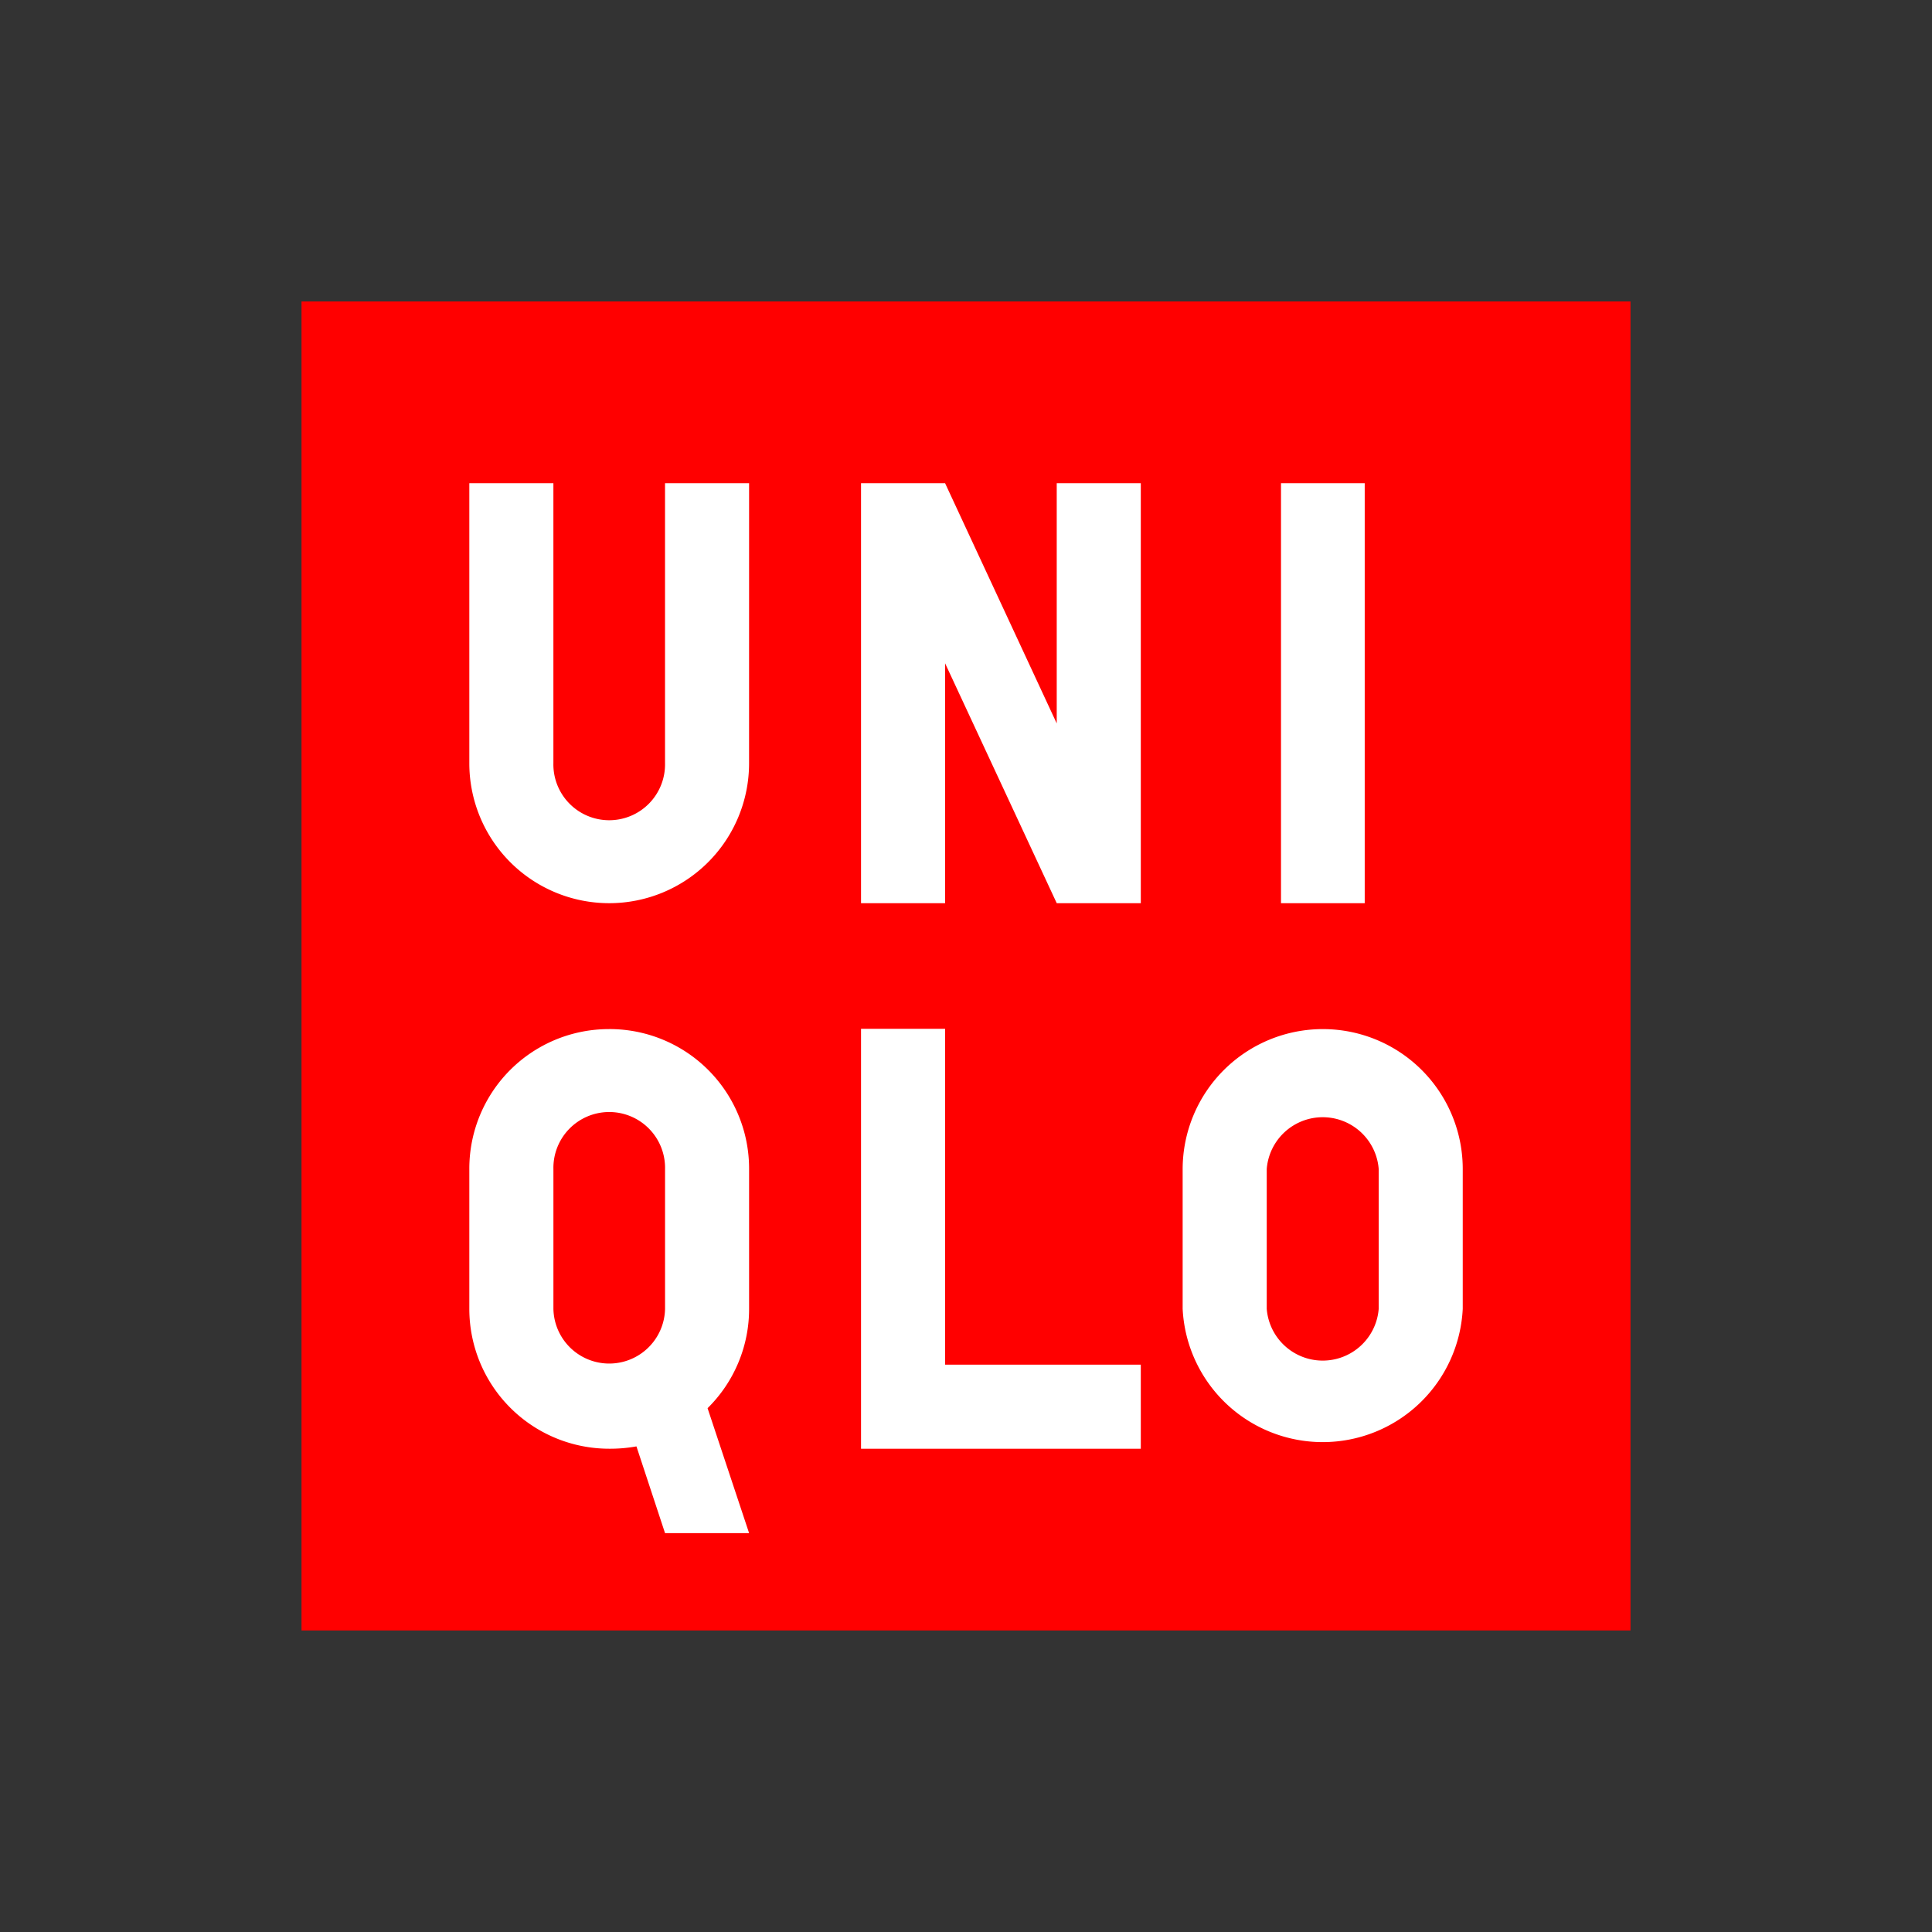 <?xml version="1.0" encoding="UTF-8" standalone="no"?>
<svg
   xmlns:dc="http://purl.org/dc/elements/1.1/"
   xmlns:cc="http://creativecommons.org/ns#"
   xmlns:rdf="http://www.w3.org/1999/02/22-rdf-syntax-ns#"
   xmlns:svg="http://www.w3.org/2000/svg"
   xmlns="http://www.w3.org/2000/svg"
   xmlns:sodipodi="http://sodipodi.sourceforge.net/DTD/sodipodi-0.dtd"
   xmlns:inkscape="http://www.inkscape.org/namespaces/inkscape"
   viewBox="0 0 700 700"
   version="1.1"
   id="svg14"
   sodipodi:docname="uniqlo-logo.svg"
   width="700"
   height="700"
   inkscape:version="0.92.0 r15299"
   inkscape:export-filename="C:\Users\suitedoalex\sites\uniqlo-logo-0.png"
   inkscape:export-xdpi="561.73712"
   inkscape:export-ydpi="561.73712">
  <rect x="0" y="0" width="700" height="700" fill="#333333" stroke="none"/>
  <defs
     id="defs18" />
  <sodipodi:namedview
     pagecolor="#ffffff"
     bordercolor="#666666"
     borderopacity="1"
     objecttolerance="10"
     gridtolerance="10"
     guidetolerance="10"
     inkscape:pageopacity="0"
     inkscape:pageshadow="2"
     inkscape:window-width="1920"
     inkscape:window-height="1017"
     id="namedview16"
     showgrid="false"
     inkscape:zoom="0.40265803"
     inkscape:cx="349.71695"
     inkscape:cy="8.9147825"
     inkscape:window-x="-8"
     inkscape:window-y="-8"
     inkscape:window-maximized="1"
     inkscape:current-layer="g12" />
  <title
     id="title2">UNIQLO home</title>
  <g
     id="g12"
     transform="matrix(7.816,0,0,7.816,-1.712,769.274)">
    <path
       d="M 50,0 H 90 V 40 H 50 Z"
       id="path4"
       inkscape:connector-curvature="0"
       style="fill:#ff0000"
       inkscape:export-filename="C:\Users\suitedoalex\sites\uniqlo-logo.png"
       inkscape:export-xdpi="559.00305"
       inkscape:export-ydpi="559.00305" />
    <path
       d="M 79.48,5.47 H 82 V 18.11 H 79.48 Z M 63.47,13.9 a 4.21,4.21 0 0 1 -8.42,0 V 5.47 h 2.53 v 8.43 a 1.68,1.68 0 1 0 3.36,0 V 5.47 h 2.53 z M 75.26,34.53 H 66.84 V 21.89 h 2.53 V 32 h 5.89 z m 0,-16.42 h -2.53 l -3.36,-7.22 v 7.22 H 66.84 V 5.47 h 2.53 l 3.36,7.23 V 5.47 h 2.53 z m -16,3.79 a 4.2,4.2 0 0 0 -4.21,4.21 v 4.21 a 4.21,4.21 0 0 0 4.21,4.21 4.47,4.47 0 0 0 0.82,-0.07 l 0.86,2.61 h 2.53 l -1.25,-3.76 a 4.19,4.19 0 0 0 1.25,-3 v -4.2 A 4.2,4.2 0 0 0 59.26,21.9 m 1.68,8.42 a 1.68,1.68 0 0 1 -3.36,0 v -4.21 a 1.68,1.68 0 1 1 3.36,0 z m 19.8,-8.42 a 4.22,4.22 0 0 0 -4.22,4.21 v 4.21 a 4.22,4.22 0 0 0 8.43,0 V 26.11 A 4.21,4.21 0 0 0 80.74,21.9 m 1.68,8.42 a 1.69,1.69 0 0 1 -3.37,0 v -4.21 a 1.69,1.69 0 0 1 3.37,0 z"
       id="path6"
       inkscape:connector-curvature="0"
       style="fill:#ffffff"
       inkscape:export-filename="C:\Users\suitedoalex\sites\uniqlo-logo.png"
       inkscape:export-xdpi="559.00305"
       inkscape:export-ydpi="559.00305" />
    <path
       d="M 0,0 H 40 V 40 H 0 Z"
       id="path8"
       inkscape:connector-curvature="0"
       style="fill:#ff0000"
       inkscape:export-filename="C:\Users\suitedoalex\sites\uniqlo-logo-1.png"
       inkscape:export-xdpi="442.18011"
       inkscape:export-ydpi="442.18011" />
    <path
       d="M 22.74,15.16 H 34.1 v 2.52 H 22.74 Z M 24,5.47 h 8.84 V 7.99 H 24 Z m -9.26,0 H 7.15 V 8 h 5.06 v 7.16 H 5.9 v 2.52 h 11.36 v -2.52 h -2.52 z m 8,16.84 V 34.53 H 34.1 V 22.31 Z M 31.57,32 h -6.31 v -7.16 h 6.31 z M 7.15,22.31 5.87,28.43 h 2.52 l 0.76,-3.59 h 5.07 L 12.73,32 H 5.14 l -0.51,2.53 h 10.11 l 2.52,-12.22 z"
       id="path10"
       inkscape:connector-curvature="0"
       style="fill:#ffffff"
       inkscape:export-filename="C:\Users\suitedoalex\sites\uniqlo-logo-1.png"
       inkscape:export-xdpi="442.18011"
       inkscape:export-ydpi="442.18011" />
    <path
       d="m 14.196,-84.448 h 61.607 v 61.607 H 14.196 Z"
       id="path4-7"
       inkscape:connector-curvature="0"
       style="fill:#ff0000;stroke-width:1.54"
       inkscape:export-filename="C:\Users\suitedoalex\sites\uniqlo-logo-3.png"
       inkscape:export-xdpi="139.56079"
       inkscape:export-ydpi="139.56079" />
    <path
       d="m 59.601,-76.023 h 3.881 v 19.468 H 59.601 Z m -24.658,12.984 a 6.484,6.484 0 0 1 -12.968,0 V -76.023 h 3.897 v 12.984 a 2.588,2.588 0 1 0 5.175,0 V -76.023 h 3.897 z m 18.159,31.774 H 40.133 v -19.468 h 3.897 v 15.571 h 9.072 z m 0,-25.29 h -3.897 l -5.175,-11.12 v 11.12 H 40.133 V -76.023 h 3.897 l 5.175,11.135 V -76.023 h 3.897 z m -24.643,5.837 a 6.469,6.469 0 0 0 -6.484,6.484 v 6.484 a 6.484,6.484 0 0 0 6.484,6.484 6.885,6.885 0 0 0 1.263,-0.108 l 1.325,4.02 h 3.897 l -1.925,-5.791 a 6.453,6.453 0 0 0 1.925,-4.621 v -6.469 a 6.469,6.469 0 0 0 -6.484,-6.484 m 2.588,12.968 a 2.588,2.588 0 0 1 -5.175,0 v -6.484 a 2.588,2.588 0 1 1 5.175,0 z M 61.542,-50.718 a 6.5,6.5 0 0 0 -6.5,6.484 v 6.484 a 6.5,6.5 0 0 0 12.984,0 v -6.484 a 6.484,6.484 0 0 0 -6.484,-6.484 m 2.588,12.968 a 2.603,2.603 0 0 1 -5.19,0 v -6.484 a 2.603,2.603 0 0 1 5.19,0 z"
       id="path6-9"
       inkscape:connector-curvature="0"
       style="fill:#ffffff;stroke-width:1.54"
       inkscape:export-filename="C:\Users\suitedoalex\sites\uniqlo-logo-3.png"
       inkscape:export-xdpi="139.56079"
       inkscape:export-ydpi="139.56079" />
  </g>
</svg>
